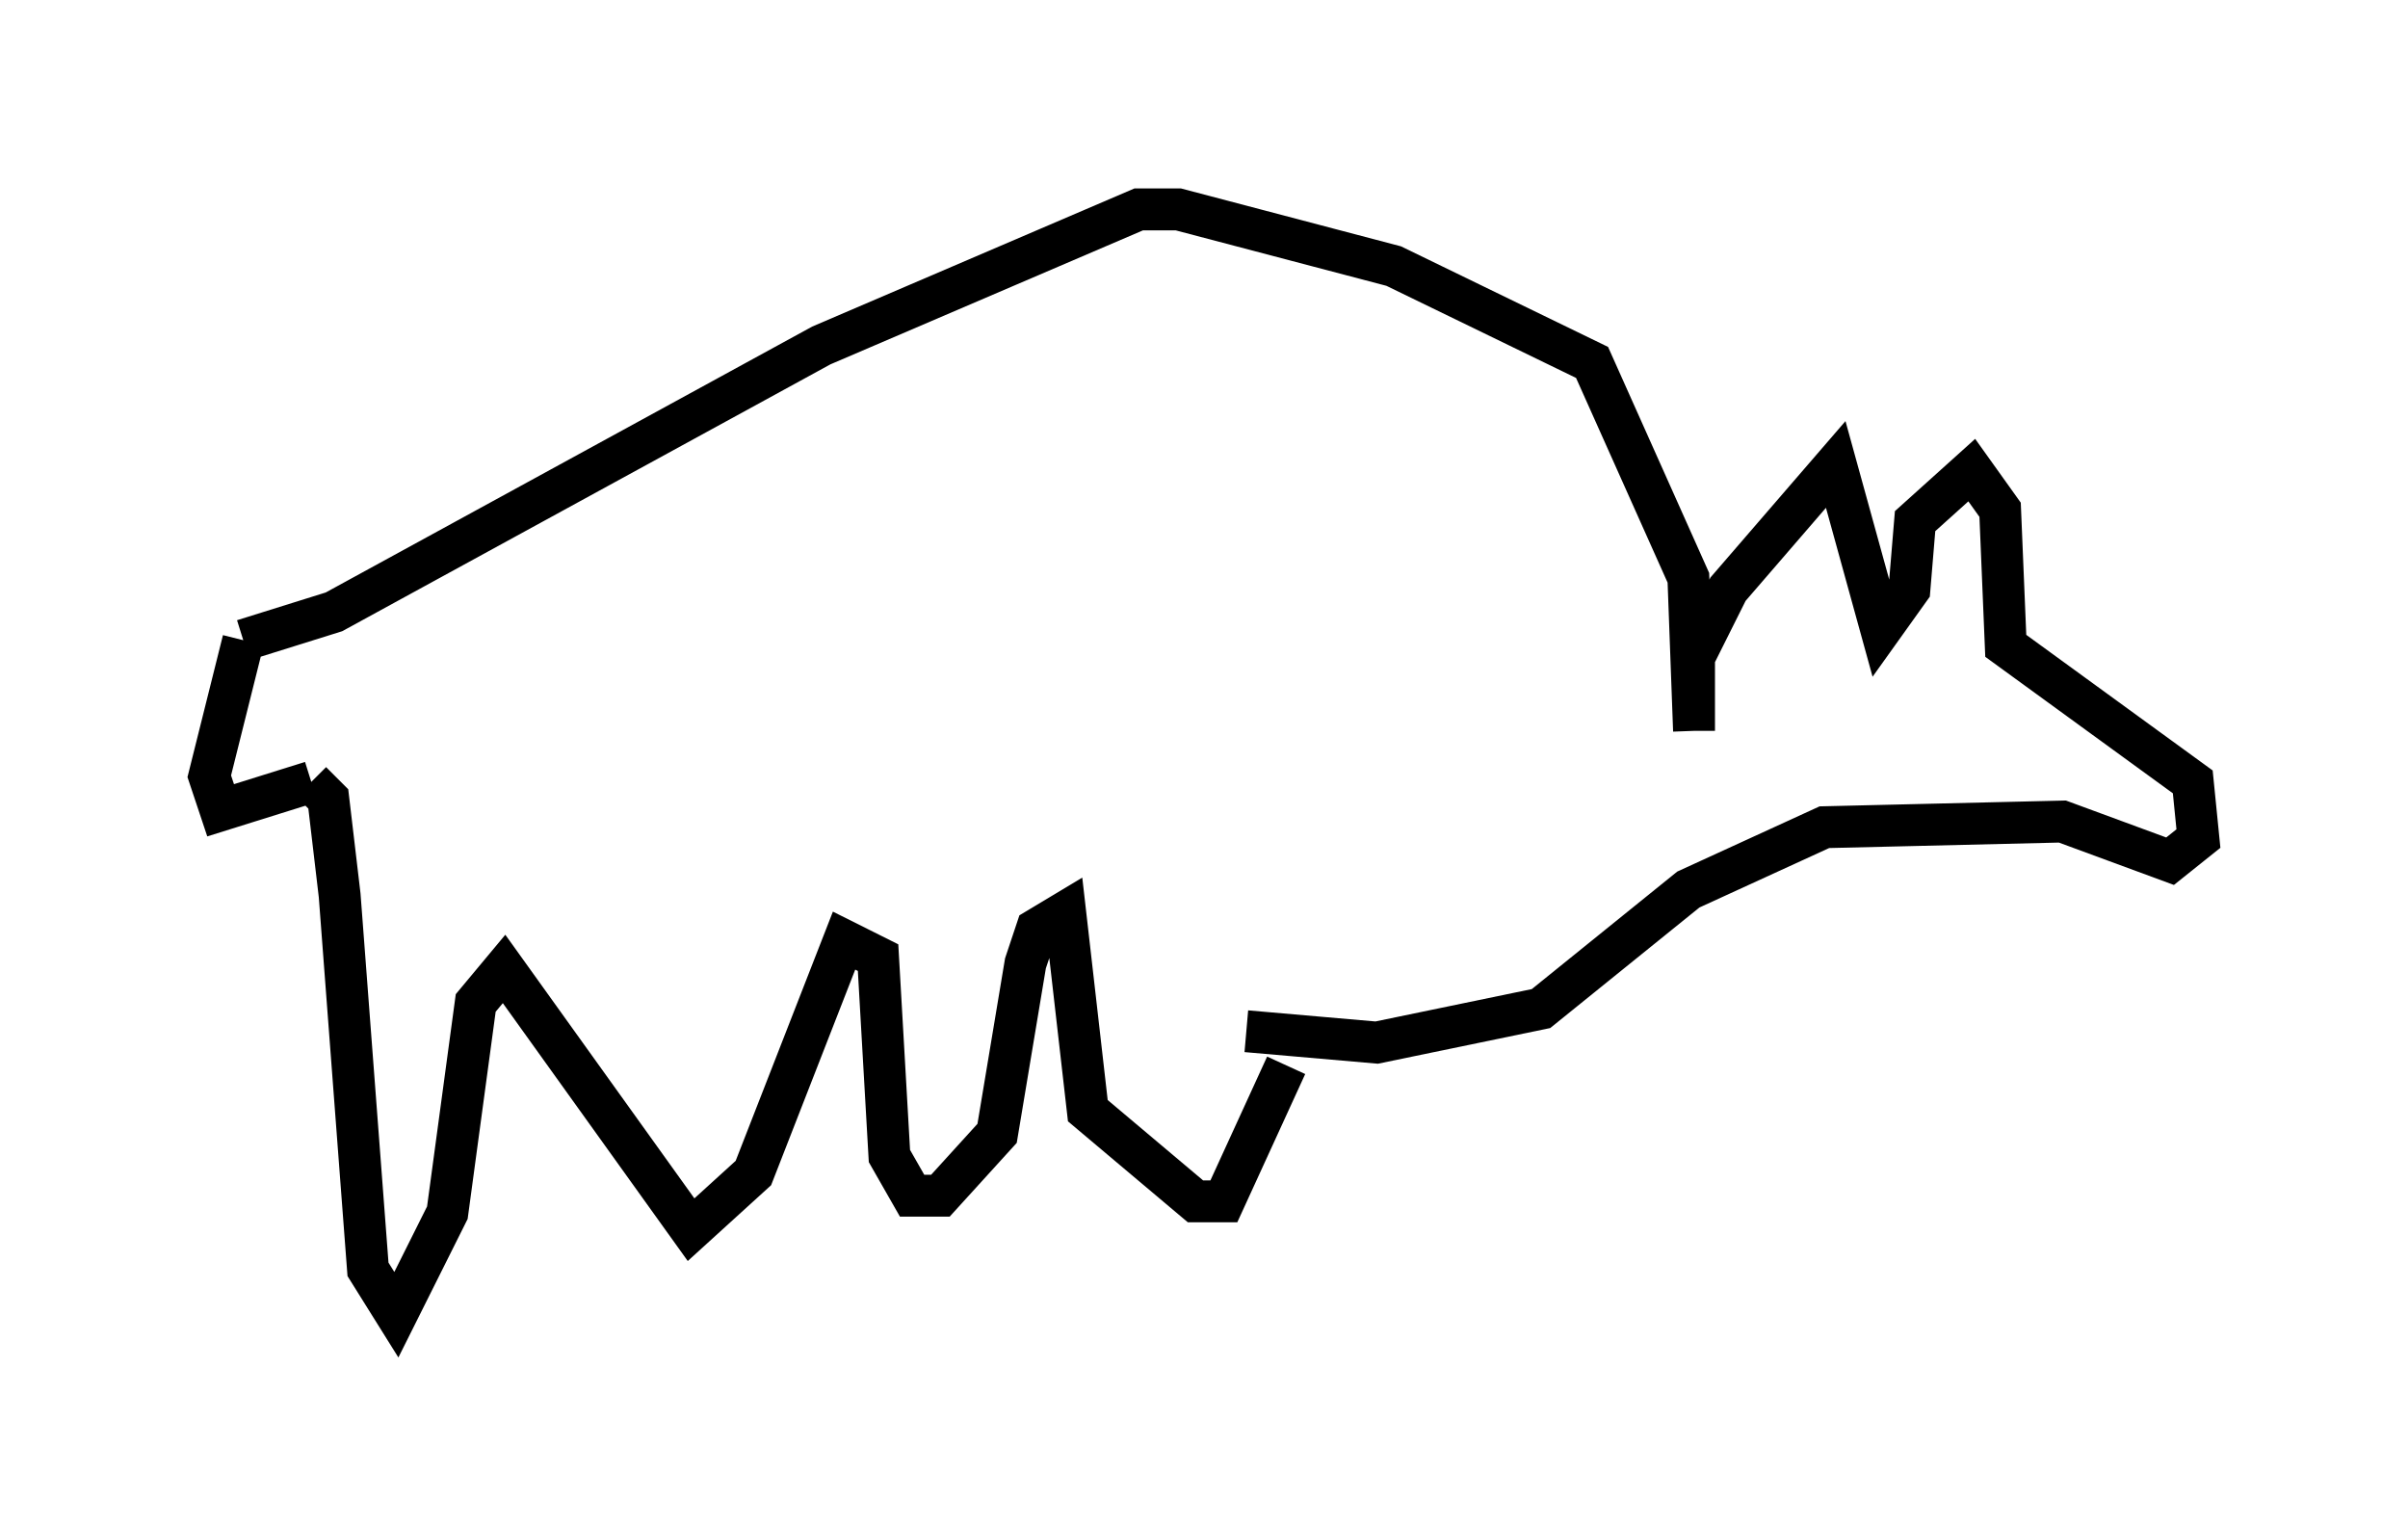 <?xml version="1.0" encoding="utf-8" ?>
<svg baseProfile="full" height="36.387" version="1.1" width="57.496" xmlns="http://www.w3.org/2000/svg" xmlns:ev="http://www.w3.org/2001/xml-events" xmlns:xlink="http://www.w3.org/1999/xlink"><defs /><rect fill="white" height="36.387" width="57.496" x="0" y="0" /><path d="M30.71, 22.862 m0.0, 2.571 l-1.488, 3.248 -0.677, 0.0 l-2.571, -2.165 -0.541, -4.736 l-0.677, 0.406 -0.271, 0.812 l-0.677, 4.059 -1.353, 1.488 l-0.677, 0.0 -0.541, -0.947 l-0.271, -4.736 -0.812, -0.406 l-2.165, 5.548 -1.488, 1.353 l-4.465, -6.225 -0.677, 0.812 l-0.677, 5.007 -1.218, 2.436 l-0.677, -1.083 -0.677, -8.931 l-0.271, -2.3 -0.406, -0.406 m0.0, 0.0 l-2.165, 0.677 -0.271, -0.812 l0.812, -3.248 m0.0, 0.0 l2.165, -0.677 11.637, -6.36 l7.578, -3.248 0.947, 0.0 l5.142, 1.353 4.736, 2.3 l2.3, 5.142 0.135, 3.654 m0.0, 0.0 l0.0, -1.759 0.812, -1.624 l2.571, -2.977 1.083, 3.924 l0.677, -0.947 0.135, -1.624 l1.353, -1.218 0.677, 0.947 l0.135, 3.248 4.465, 3.248 l0.135, 1.353 -0.677, 0.541 l-2.571, -0.947 -5.683, 0.135 l-3.248, 1.488 -3.518, 2.842 l-3.924, 0.812 -3.112, -0.271 " fill="none" stroke="black" stroke-width="1" /></svg>